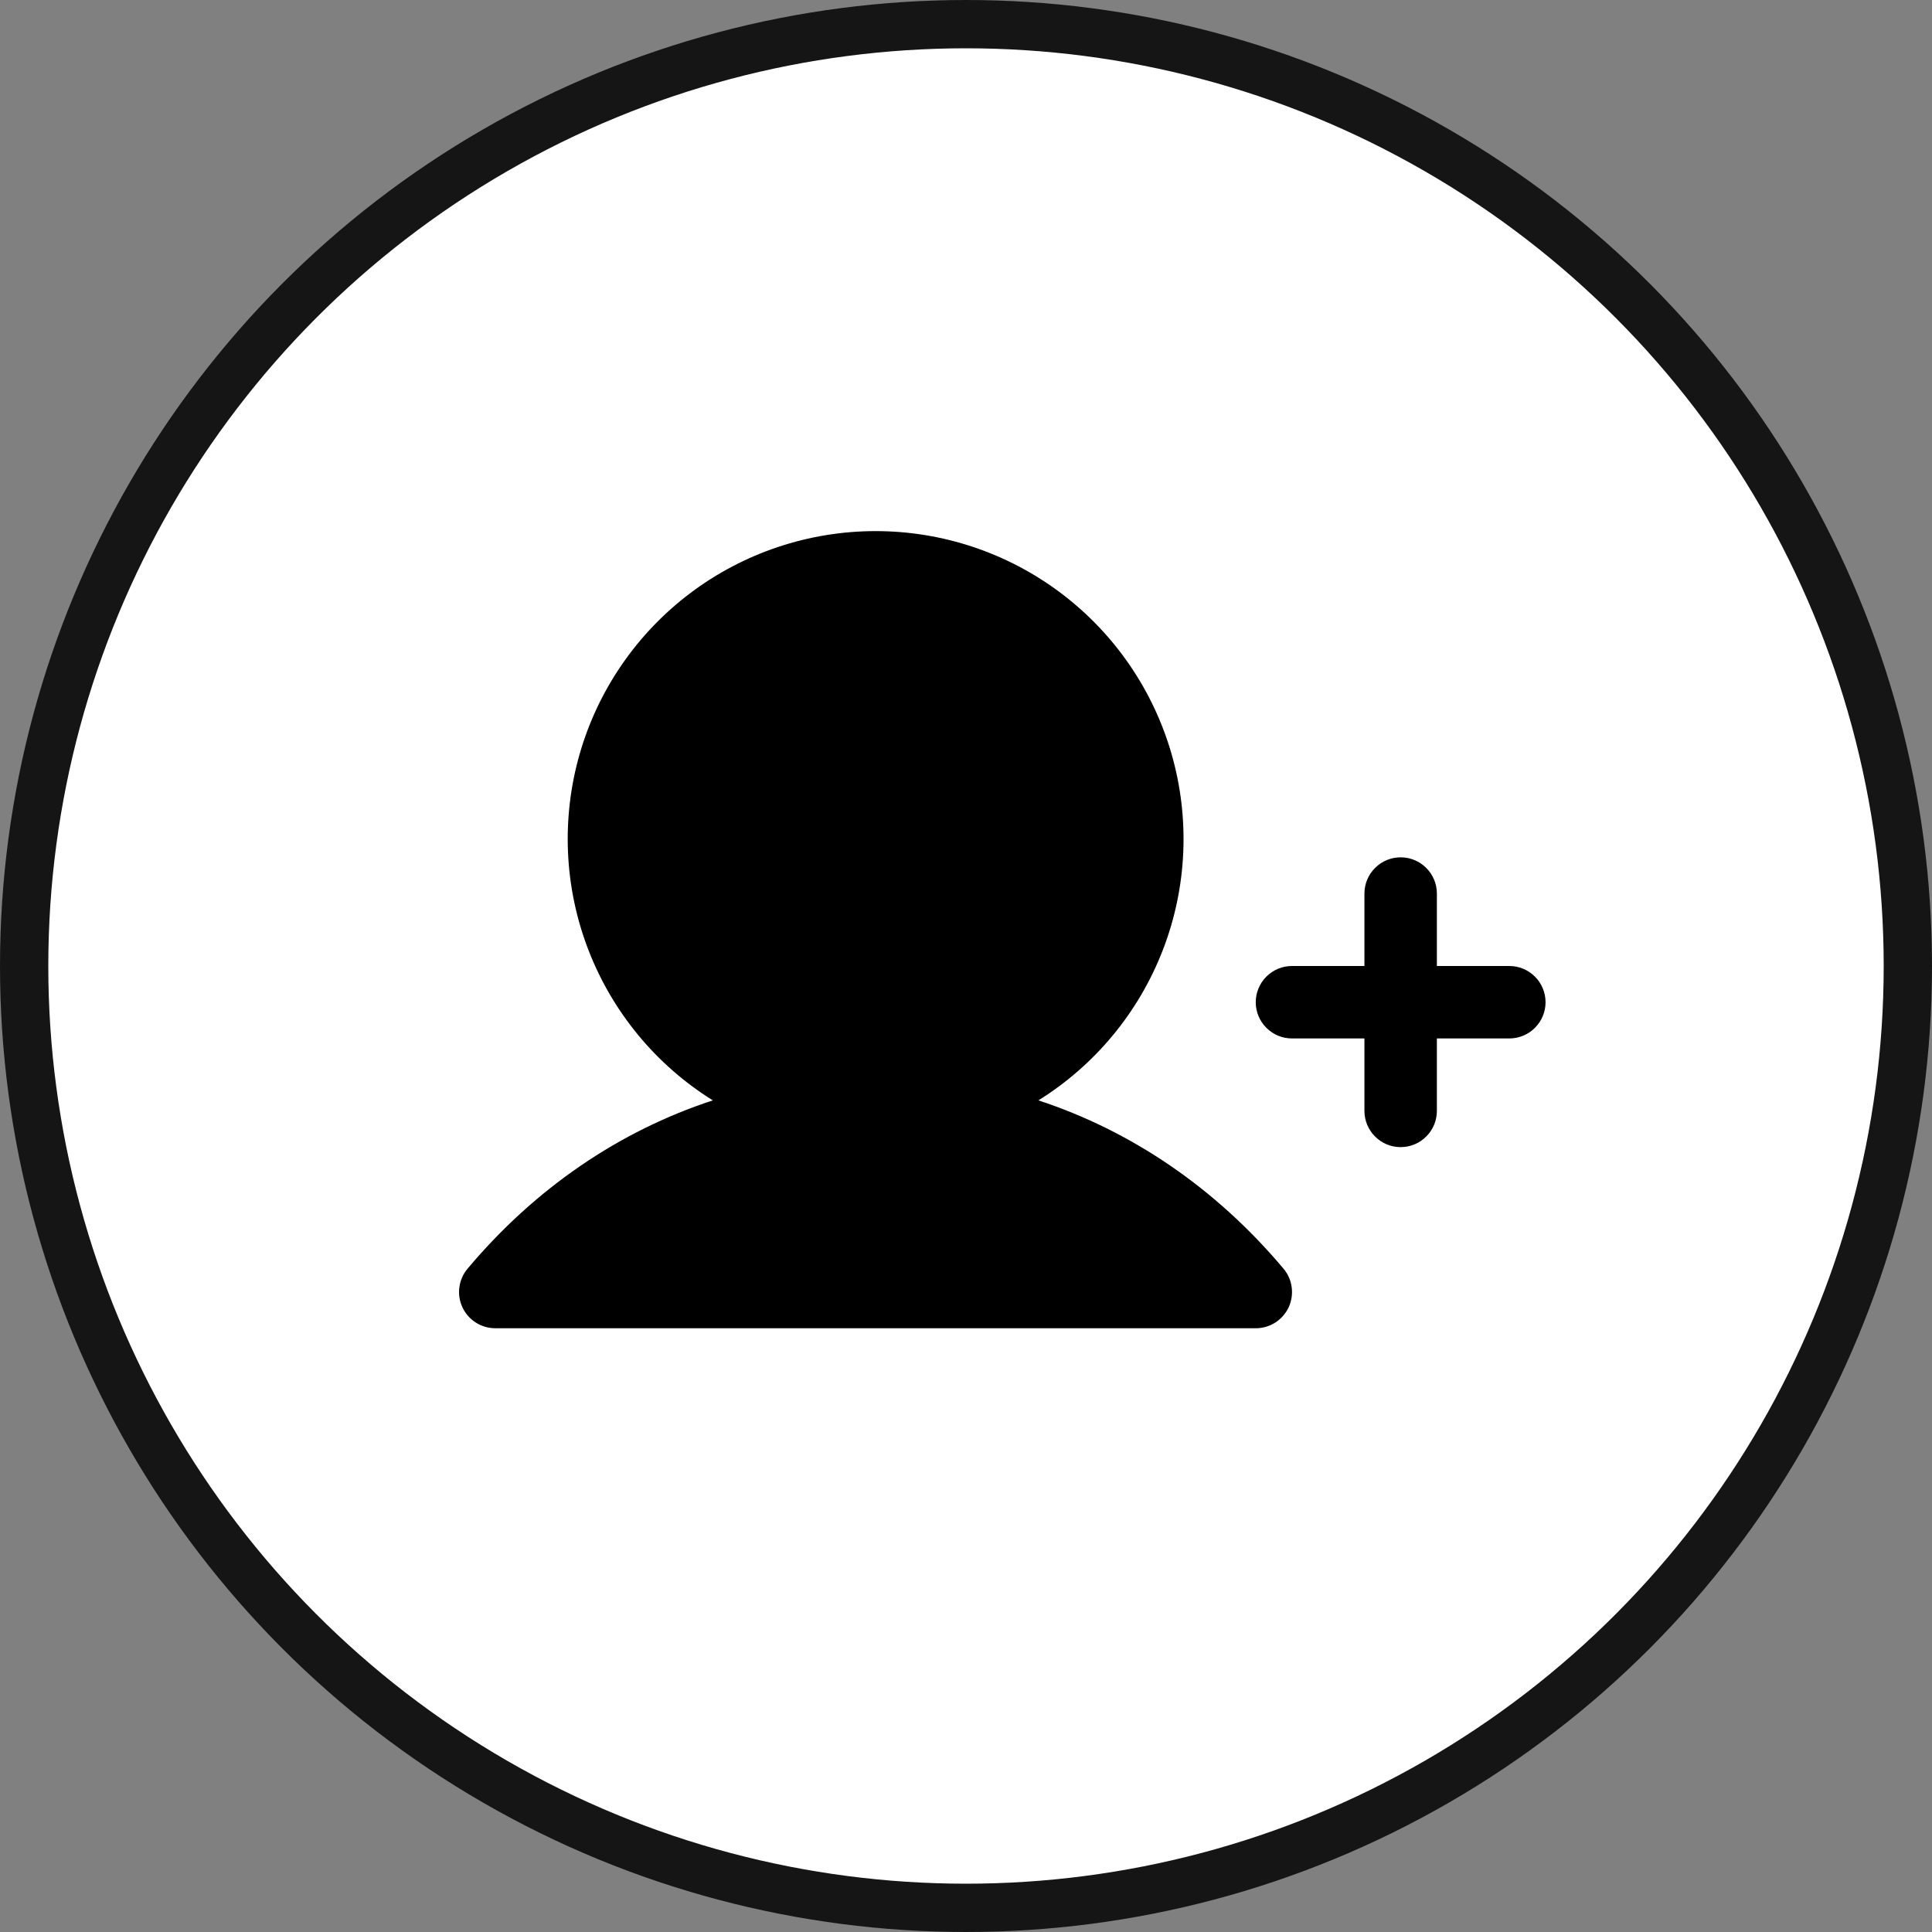 <svg width="40" height="40" viewBox="0 0 40 40" fill="none" xmlns="http://www.w3.org/2000/svg">
<rect x="0" y="0" width="40" height="40" fill="#808080" stroke="none"/>
<circle cx="20" cy="20" r="19.5" fill="white" stroke="#151515"/>
<g clip-path="url(#clip0_19_82)">
<path d="M31.999 20.75C31.999 20.949 31.92 21.14 31.779 21.28C31.639 21.421 31.448 21.5 31.249 21.5H29.749V23C29.749 23.199 29.67 23.39 29.529 23.53C29.389 23.671 29.198 23.75 28.999 23.75C28.8 23.75 28.609 23.671 28.469 23.53C28.328 23.39 28.249 23.199 28.249 23V21.5H26.749C26.55 21.5 26.359 21.421 26.219 21.28C26.078 21.14 25.999 20.949 25.999 20.75C25.999 20.551 26.078 20.36 26.219 20.22C26.359 20.079 26.55 20 26.749 20H28.249V18.5C28.249 18.301 28.328 18.11 28.469 17.97C28.609 17.829 28.8 17.75 28.999 17.75C29.198 17.75 29.389 17.829 29.529 17.97C29.67 18.11 29.749 18.301 29.749 18.5V20H31.249C31.448 20 31.639 20.079 31.779 20.22C31.92 20.36 31.999 20.551 31.999 20.75ZM21.499 22.782C22.675 22.05 23.58 20.955 24.078 19.662C24.576 18.37 24.639 16.95 24.258 15.618C23.877 14.287 23.073 13.115 21.967 12.281C20.861 11.447 19.514 10.996 18.129 10.996C16.744 10.996 15.396 11.447 14.29 12.281C13.184 13.115 12.38 14.287 11.999 15.618C11.619 16.95 11.682 18.37 12.18 19.662C12.678 20.955 13.583 22.05 14.758 22.782C12.822 23.416 11.081 24.6 9.68 26.267C9.588 26.376 9.53 26.509 9.511 26.65C9.492 26.791 9.513 26.935 9.573 27.064C9.633 27.194 9.728 27.303 9.848 27.38C9.967 27.457 10.107 27.499 10.249 27.5H25.999C26.142 27.5 26.282 27.459 26.402 27.383C26.523 27.306 26.619 27.196 26.68 27.067C26.74 26.937 26.762 26.793 26.743 26.651C26.725 26.51 26.666 26.376 26.574 26.267C25.172 24.6 23.43 23.416 21.499 22.782Z" fill="black"/>
</g>
<defs>
<clipPath id="clip0_19_82">
<rect width="24" height="24" fill="white" transform="translate(8 8)"/>
</clipPath>
</defs>
</svg>
